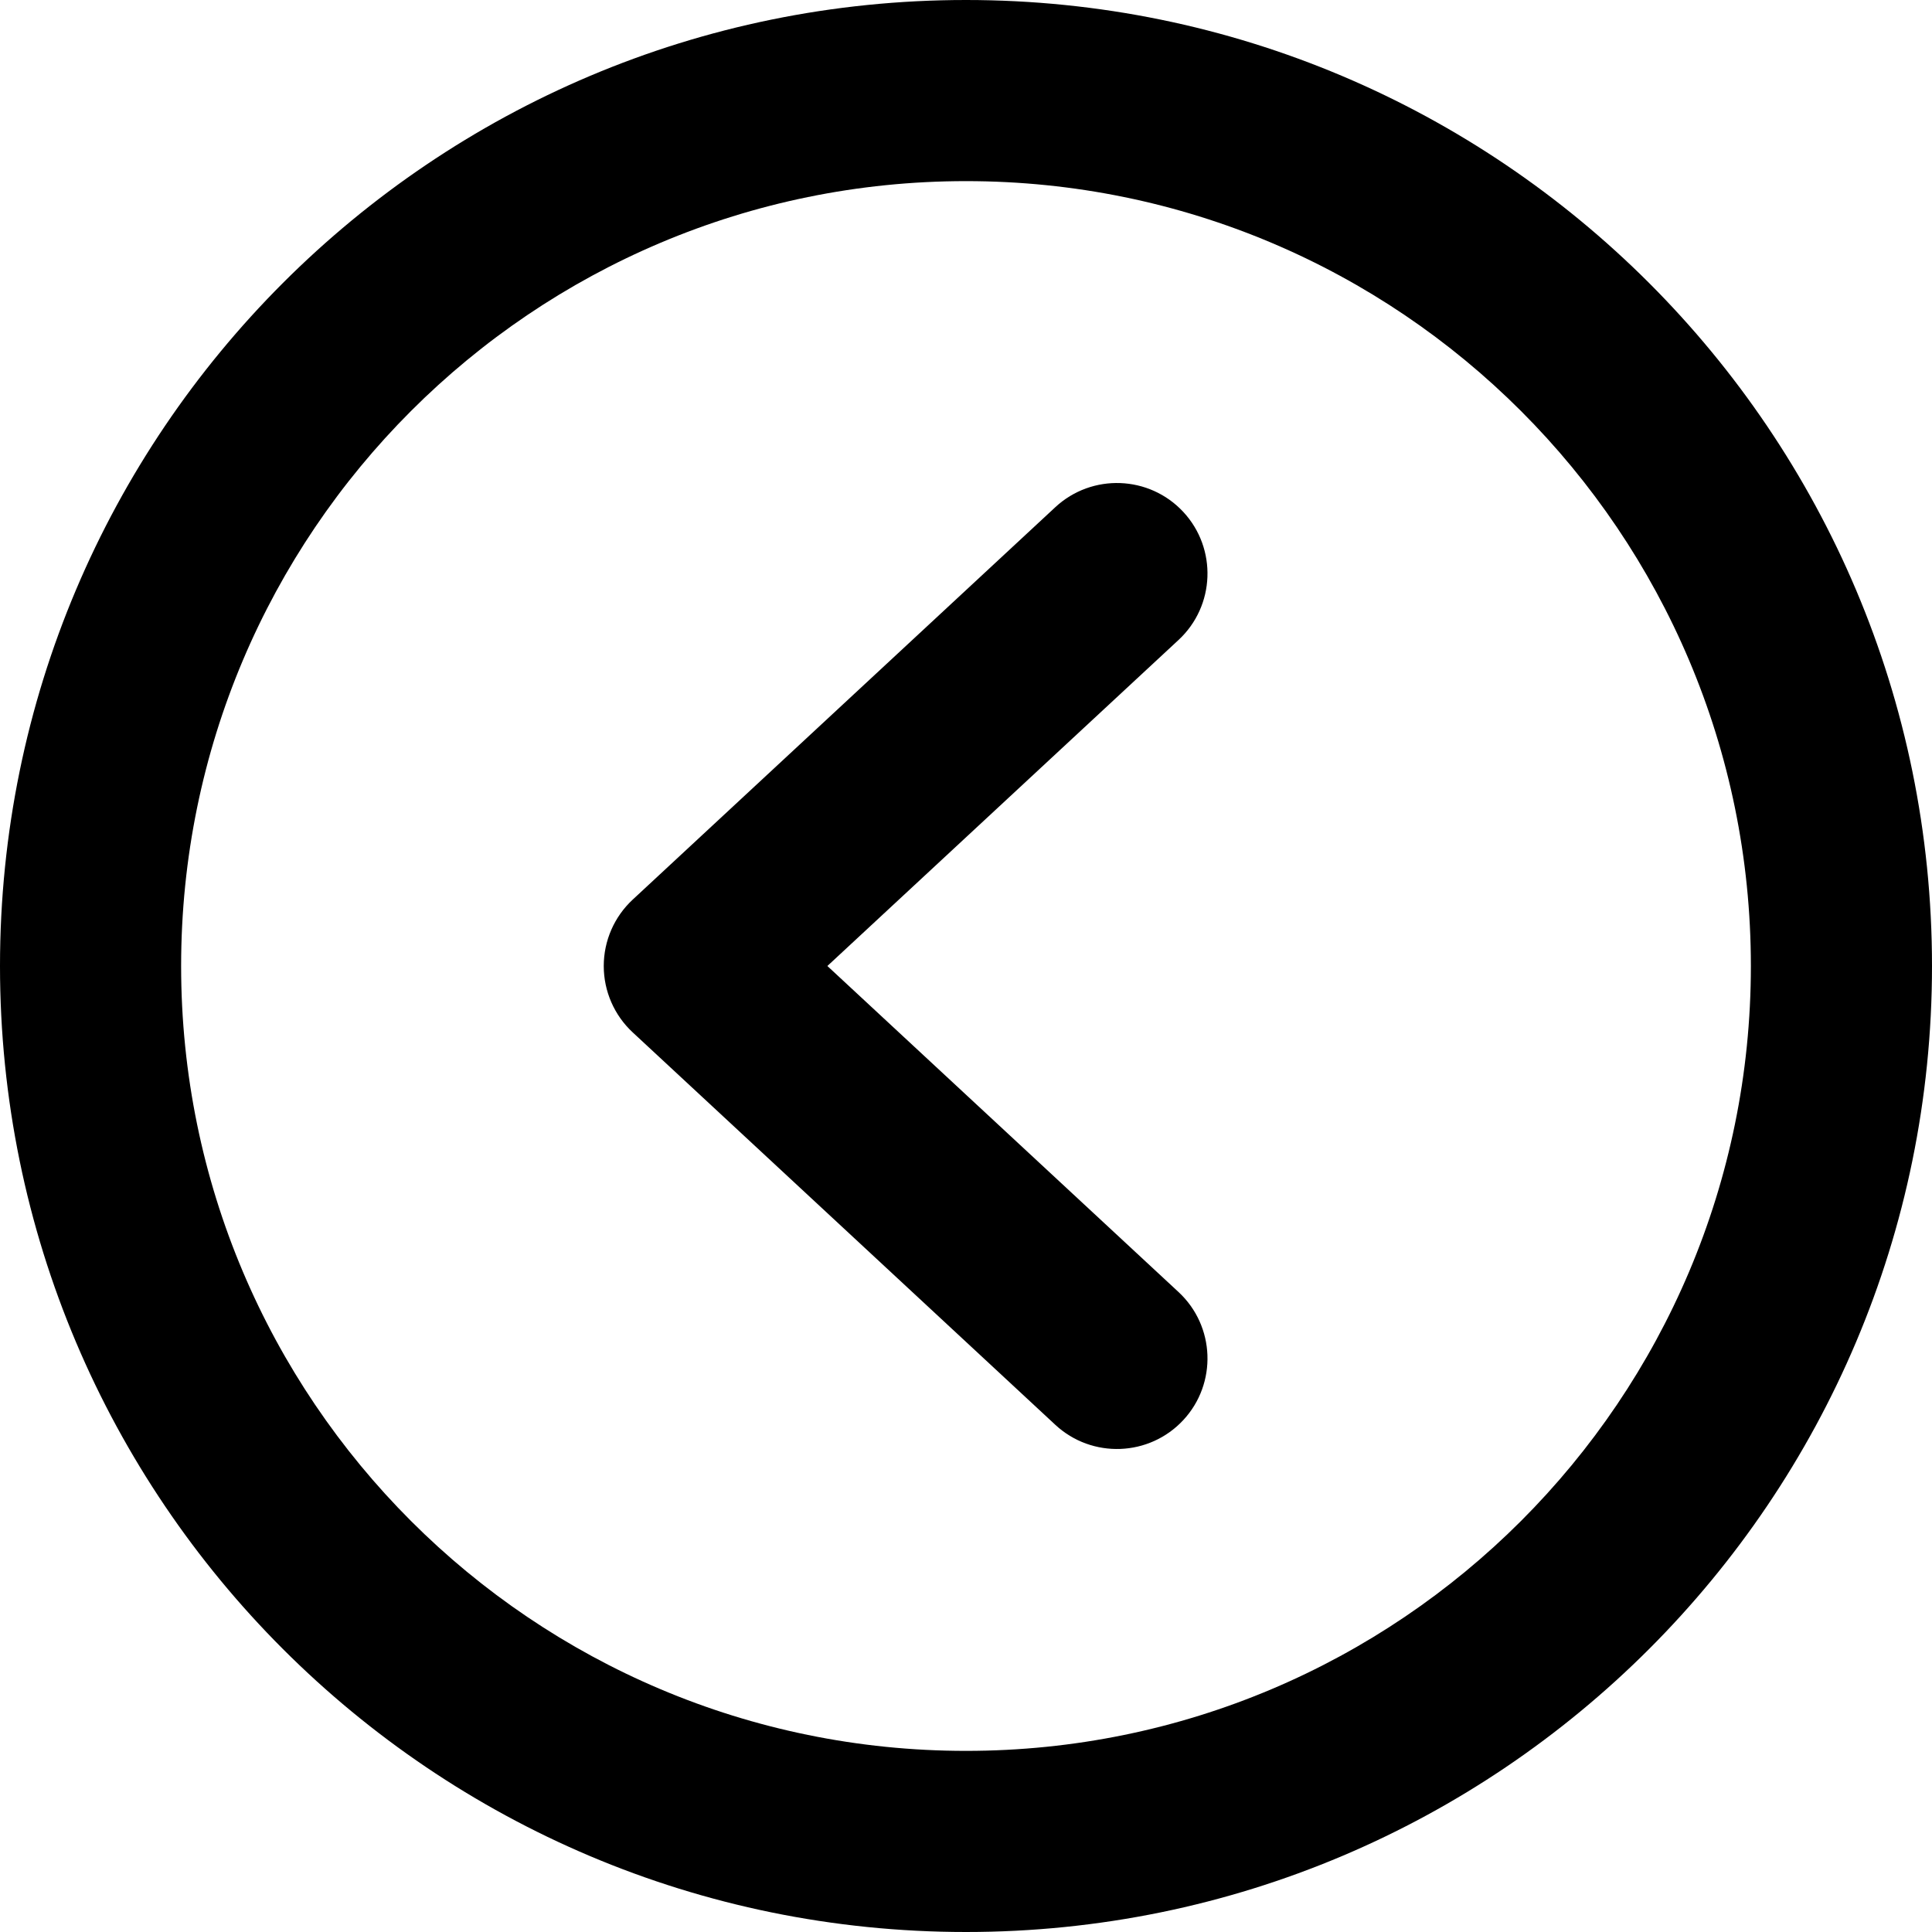 <svg width="16" height="16" viewBox="0 0 16 16" fill="none" xmlns="http://www.w3.org/2000/svg">
<path d="M8.74 11.8C9.043 12.081 9.518 12.064 9.8 11.76C10.081 11.457 10.064 10.982 9.76 10.7L6.852 8L9.76 5.3C10.064 5.018 10.081 4.543 9.8 4.24C9.518 3.936 9.043 3.919 8.74 4.2L5.24 7.45C5.087 7.592 5 7.791 5 8C5 8.209 5.087 8.408 5.24 8.55L8.74 11.8Z" fill="currentColor"/>
<path fill-rule="evenodd" clip-rule="evenodd" d="M8 16C12.418 16 16 12.418 16 8C16 3.582 12.418 0 8 0C3.582 0 0 3.582 0 8C0 12.418 3.582 16 8 16ZM8 14.5C11.59 14.5 14.5 11.59 14.5 8C14.5 4.41 11.59 1.5 8 1.5C4.41 1.5 1.5 4.41 1.5 8C1.5 11.59 4.41 14.5 8 14.5Z" fill="currentColor"/>
</svg>

